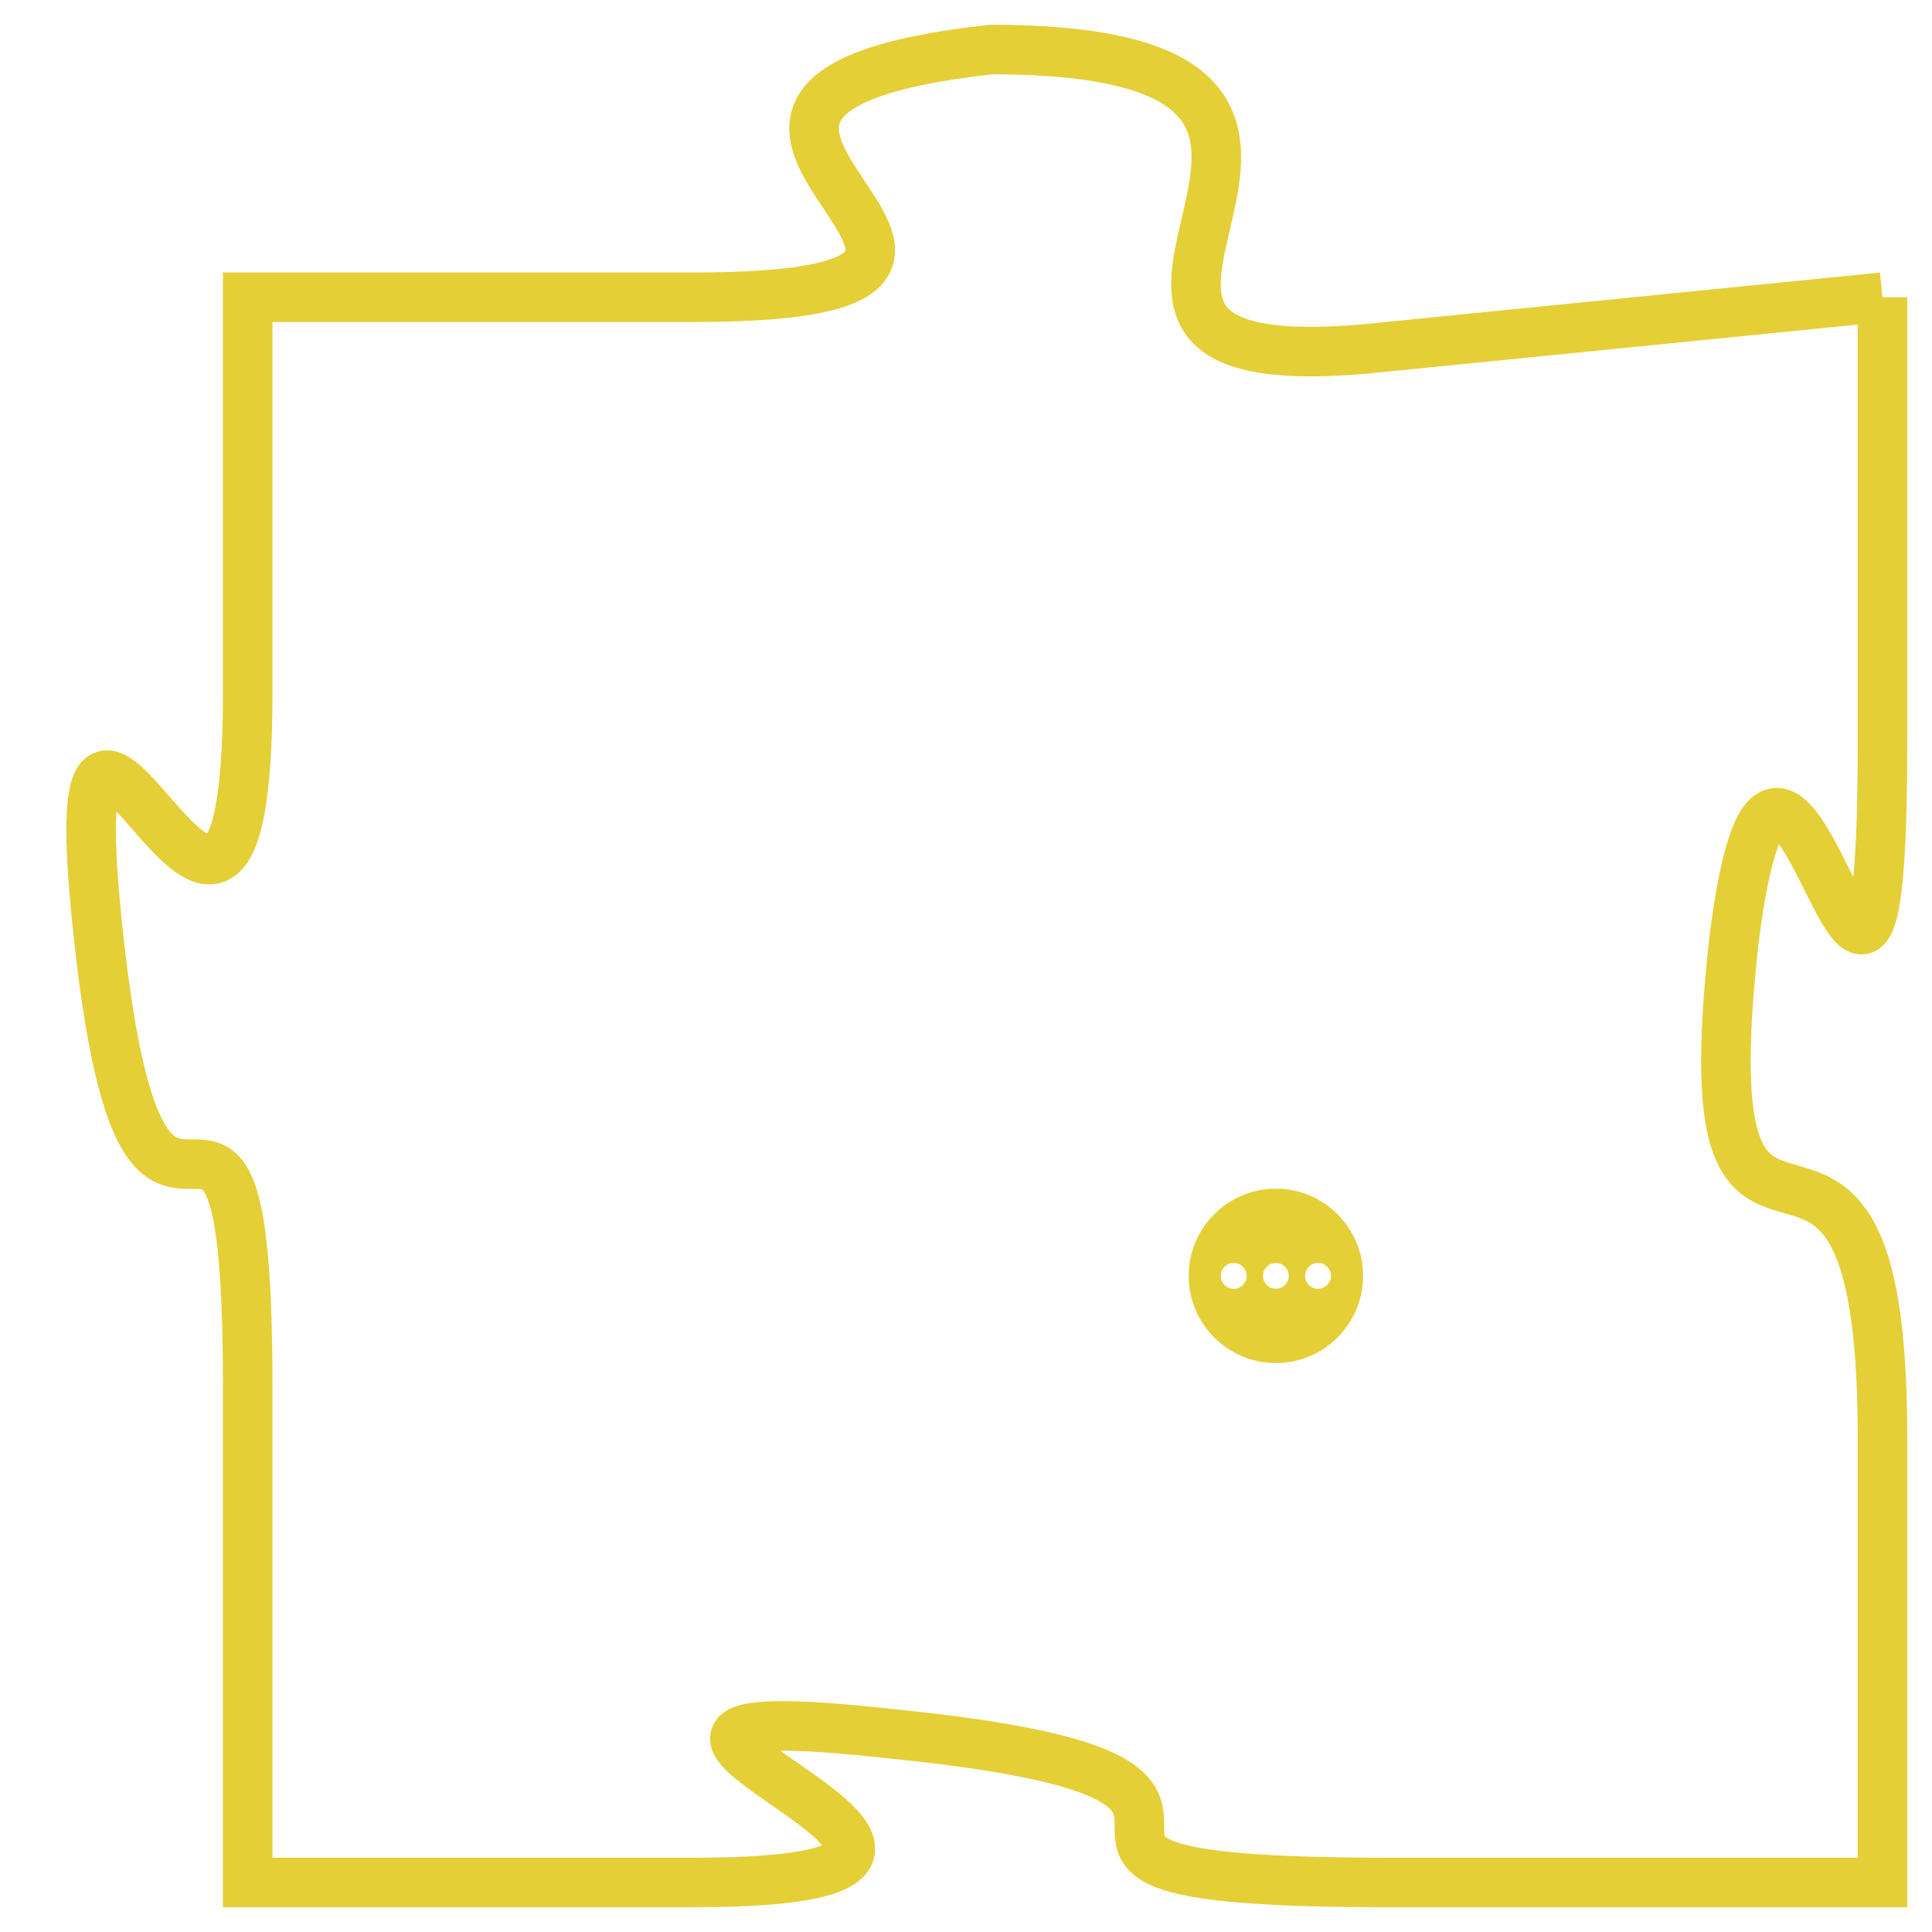 <svg version="1.1" xmlns="http://www.w3.org/2000/svg" xmlns:xlink="http://www.w3.org/1999/xlink" fill="transparent" x="0" y="0" width="350" height="350" preserveAspectRatio="xMinYMin slice"><style type="text/css">.links{fill:transparent;stroke: #E4CF37;}.links:hover{fill:#63D272; opacity:0.4;}</style><defs><g id="allt"><path id="t8065" d="M198,1984 L188,1985 C179,1986 190,1979 180,1979 C171,1980 183,1984 174,1984 L165,1984 165,1984 L165,1992 C165,2001 161,1988 162,1997 C163,2006 165,1997 165,2006 L165,2016 165,2016 L174,2016 C183,2016 169,2012 178,2013 C188,2014 178,2016 188,2016 L198,2016 198,2016 L198,2007 C198,1998 194,2006 195,1997 C196,1989 198,2003 198,1993 L198,1984"/></g><clipPath id="c" clipRule="evenodd" fill="transparent"><use href="#t8065"/></clipPath></defs><svg viewBox="160 1978 39 39" preserveAspectRatio="xMinYMin meet"><svg width="4380" height="2430"><g><image crossorigin="anonymous" x="0" y="0" href="https://nftpuzzle.license-token.com/assets/completepuzzle.svg" width="100%" height="100%" /><g class="links"><use href="#t8065"/></g></g></svg><svg x="184" y="2002" height="9%" width="9%" viewBox="0 0 330 330"><g><a xlink:href="https://nftpuzzle.license-token.com/" class="links"><title>See the most innovative NFT based token software licensing project</title><path fill="#E4CF37" id="more" d="M165,0C74.019,0,0,74.019,0,165s74.019,165,165,165s165-74.019,165-165S255.981,0,165,0z M85,190 c-13.785,0-25-11.215-25-25s11.215-25,25-25s25,11.215,25,25S98.785,190,85,190z M165,190c-13.785,0-25-11.215-25-25 s11.215-25,25-25s25,11.215,25,25S178.785,190,165,190z M245,190c-13.785,0-25-11.215-25-25s11.215-25,25-25 c13.785,0,25,11.215,25,25S258.785,190,245,190z"></path></a></g></svg></svg></svg>